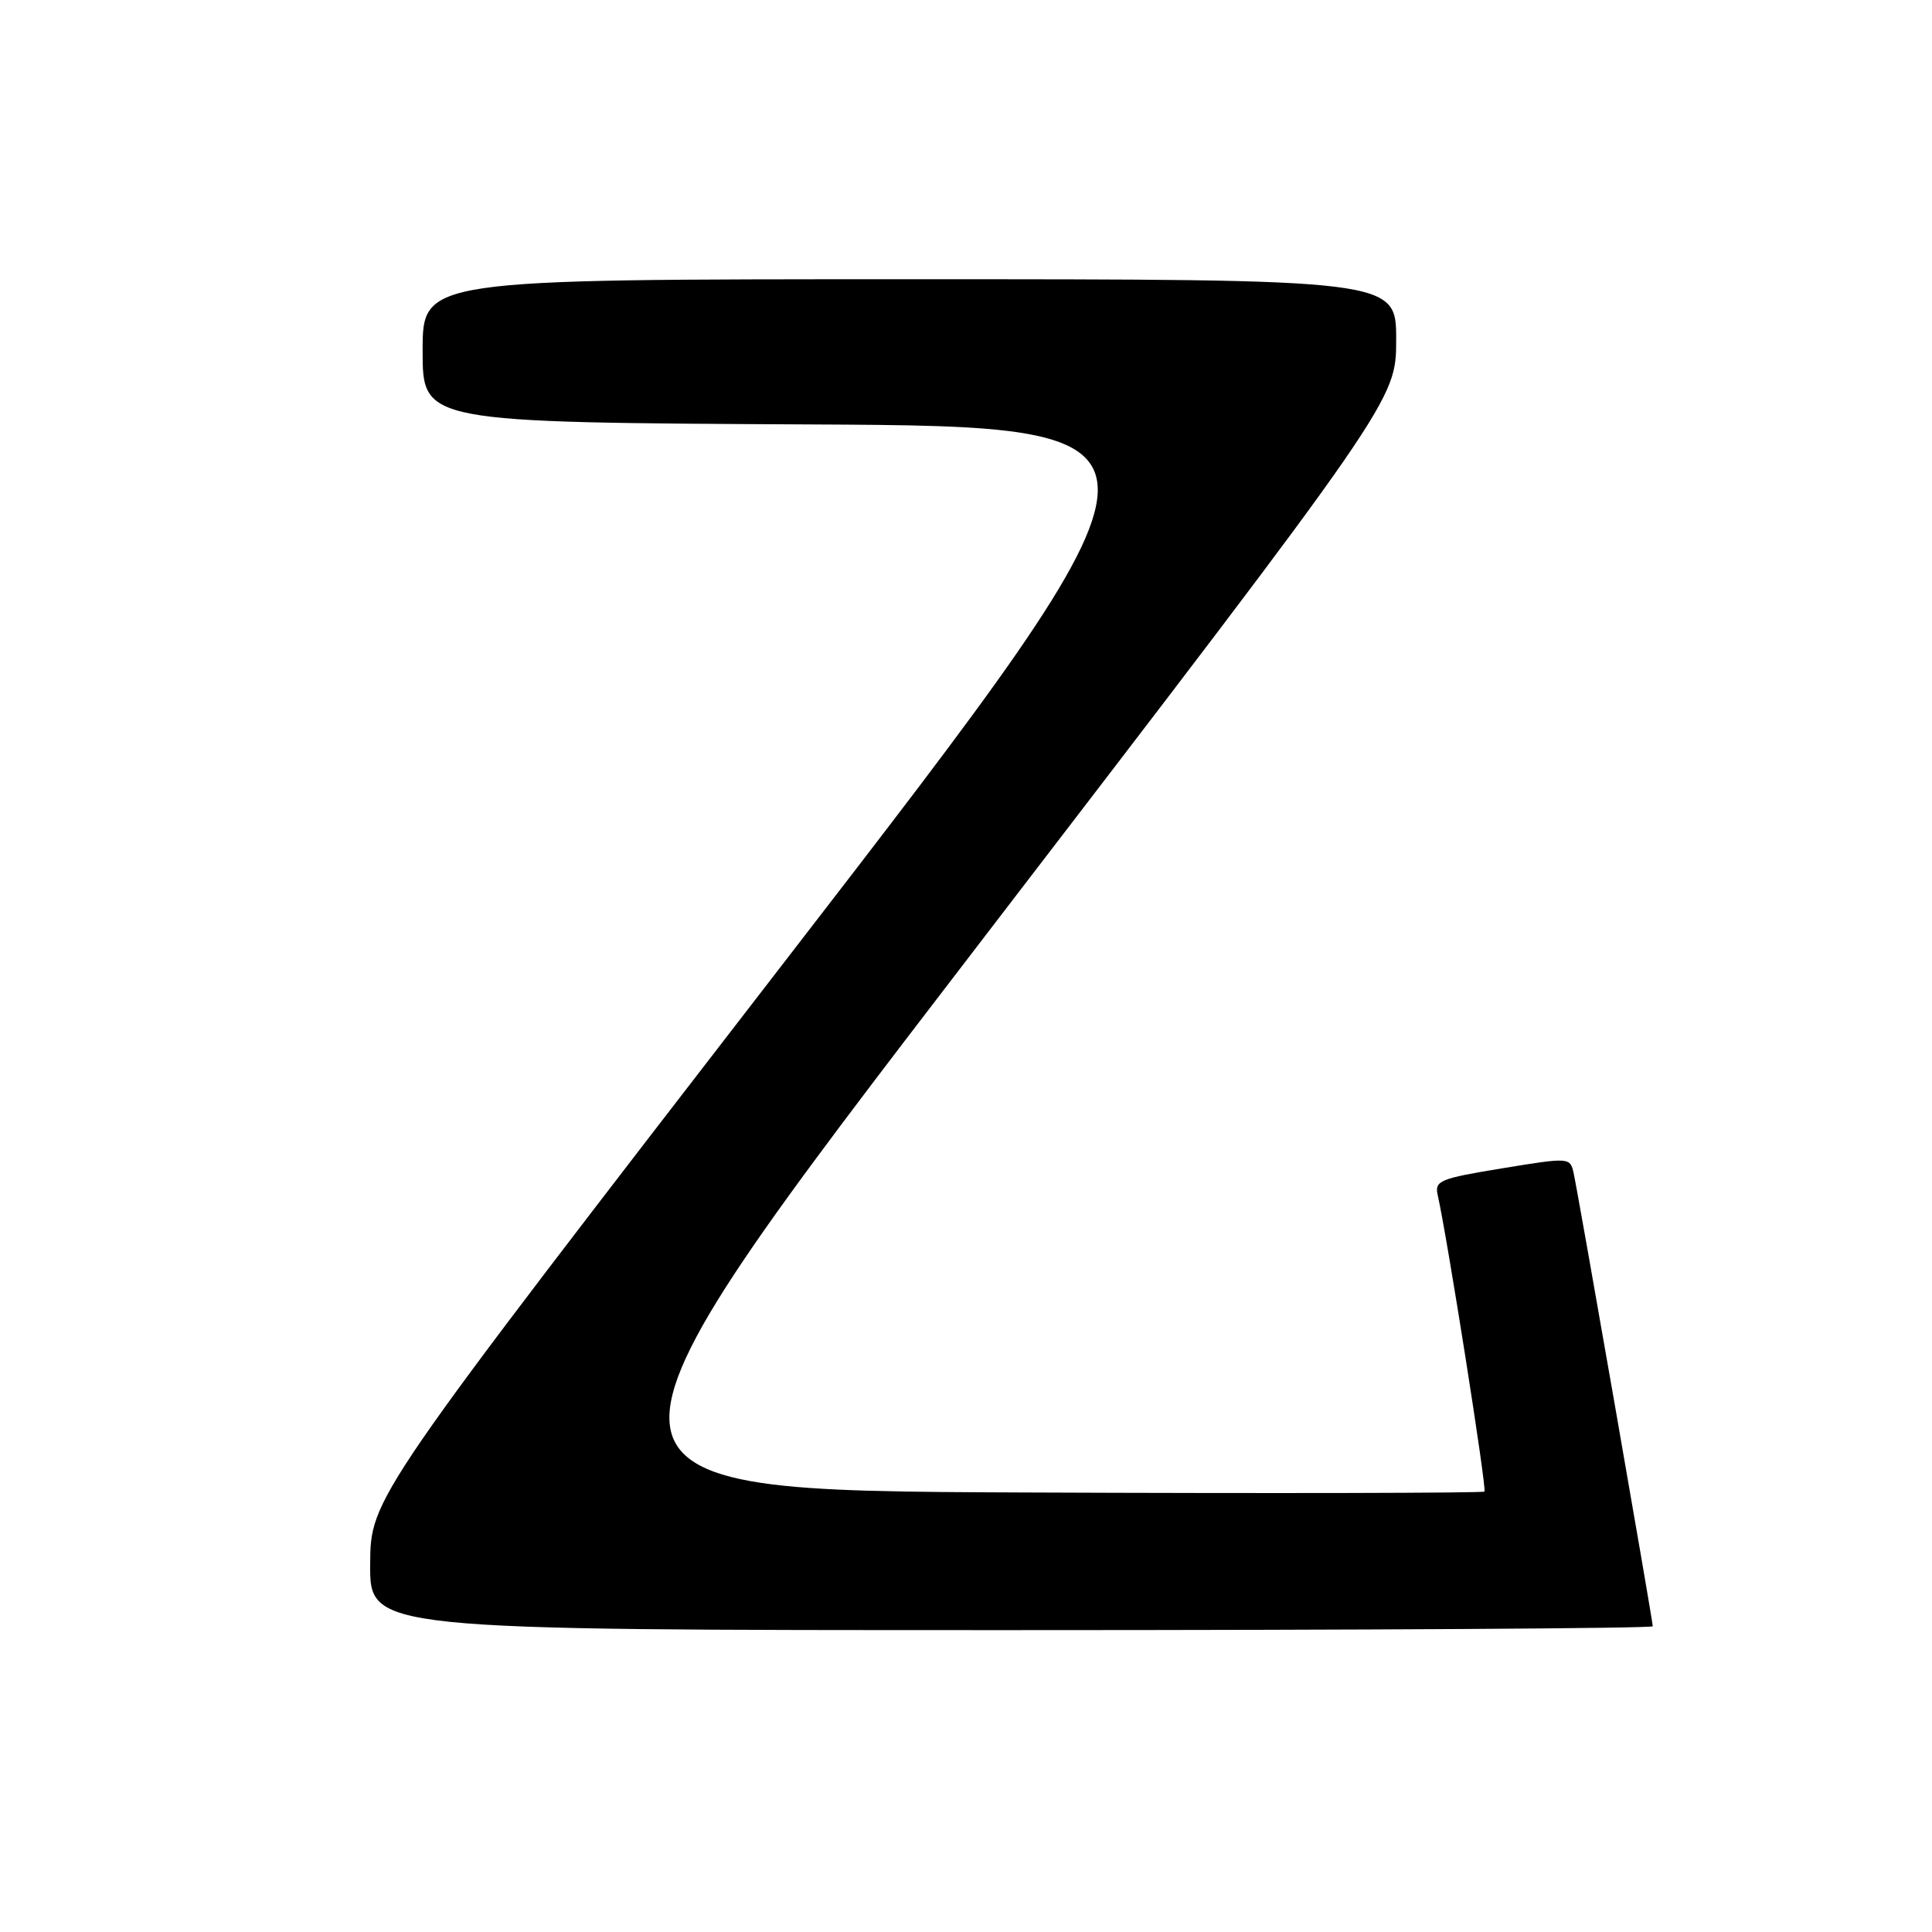 <?xml version="1.0" encoding="UTF-8" standalone="no"?>
<!DOCTYPE svg PUBLIC "-//W3C//DTD SVG 1.1//EN" "http://www.w3.org/Graphics/SVG/1.1/DTD/svg11.dtd" >
<svg xmlns="http://www.w3.org/2000/svg" xmlns:xlink="http://www.w3.org/1999/xlink" version="1.1" viewBox="0 0 256 256">
 <g >
 <path fill="currentColor"
d=" M 219.00 215.49 C 219.00 214.77 209.08 157.95 208.51 155.42 C 208.05 153.36 207.94 153.35 199.04 154.81 C 190.73 156.17 190.07 156.45 190.51 158.39 C 191.78 164.02 197.03 197.31 196.70 197.64 C 196.49 197.84 168.83 197.90 135.24 197.76 C 74.16 197.50 74.16 197.50 129.58 125.26 C 185.00 53.02 185.00 53.02 185.00 45.01 C 185.00 37.00 185.00 37.00 120.50 37.00 C 56.00 37.00 56.00 37.00 56.00 46.49 C 56.00 55.98 56.00 55.98 107.36 56.24 C 158.72 56.50 158.72 56.50 103.91 127.50 C 49.10 198.50 49.10 198.50 49.05 207.25 C 49.00 216.00 49.00 216.00 134.00 216.00 C 180.75 216.00 219.00 215.77 219.00 215.49 Z "/>
</g>
</svg>